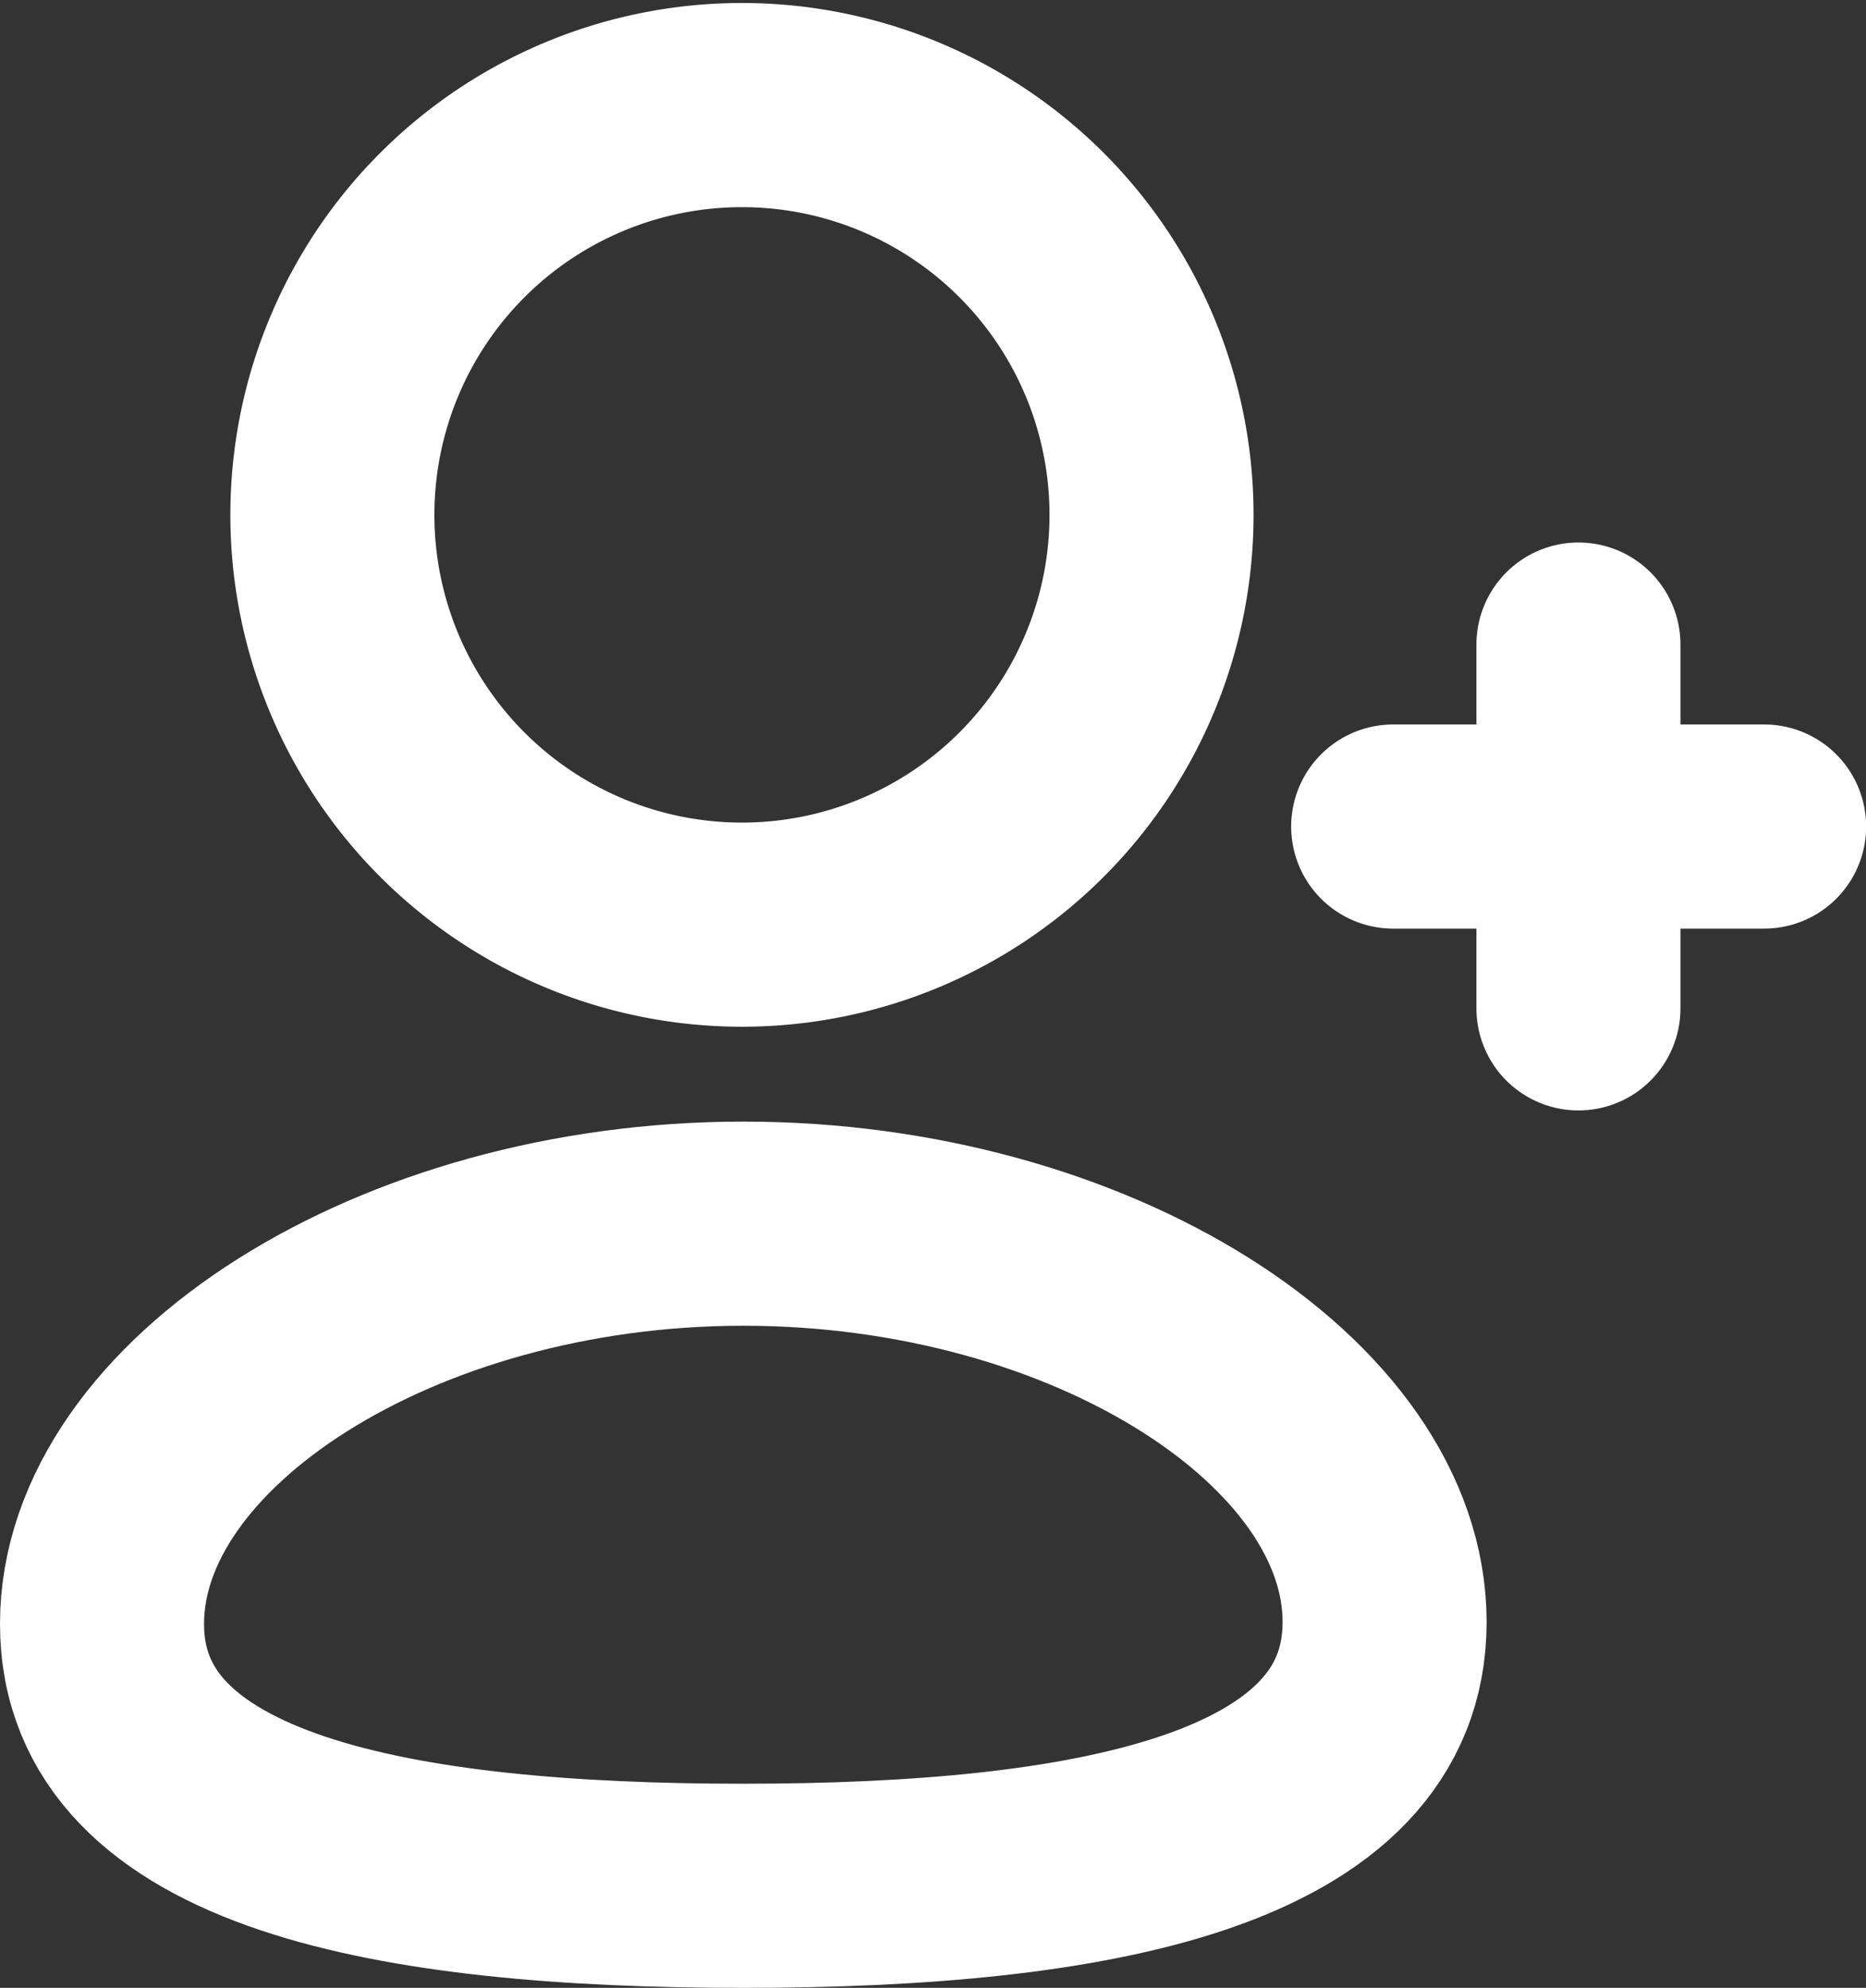 <svg xmlns="http://www.w3.org/2000/svg" width="13.718" height="14.606" viewBox="0 0 13.718 14.606">
  <rect x="0" y="0" width="13.718" height="14.606" fill="#333333" stroke="none"/>
  <g id="Group_2" data-name="Group 2" transform="translate(-917.15 -765.683)">
    <g id="Group_1" data-name="Group 1">
      <path id="Stroke_1" data-name="Stroke 1" d="M4.715,4.865C2.172,4.865,0,4.481,0,2.941S2.158,0,4.715,0,9.429,1.387,9.429,2.927,7.271,4.865,4.715,4.865Z" transform="translate(917.9 774.674)" fill="none" stroke="#fff" stroke-linecap="round" stroke-linejoin="round" stroke-width="1.5"/>
      <path id="Stroke_3" data-name="Stroke 3" d="M3.022,6.044a3.011,3.011,0,1,0-.021,0Z" transform="translate(919.593 766.433)" fill="none" stroke="#fff" stroke-linecap="round" stroke-linejoin="round" stroke-width="1.5"/>
      <path id="Stroke_5" data-name="Stroke 5" d="M.333,0V2.673" transform="translate(928.421 770.419)" fill="none" stroke="#fff" stroke-linecap="round" stroke-linejoin="round" stroke-width="1.5"/>
      <path id="Stroke_7" data-name="Stroke 7" d="M2.727.333H0" transform="translate(927.392 771.423)" fill="none" stroke="#fff" stroke-linecap="round" stroke-linejoin="round" stroke-width="1.5"/>
    </g>
  </g>
</svg>
